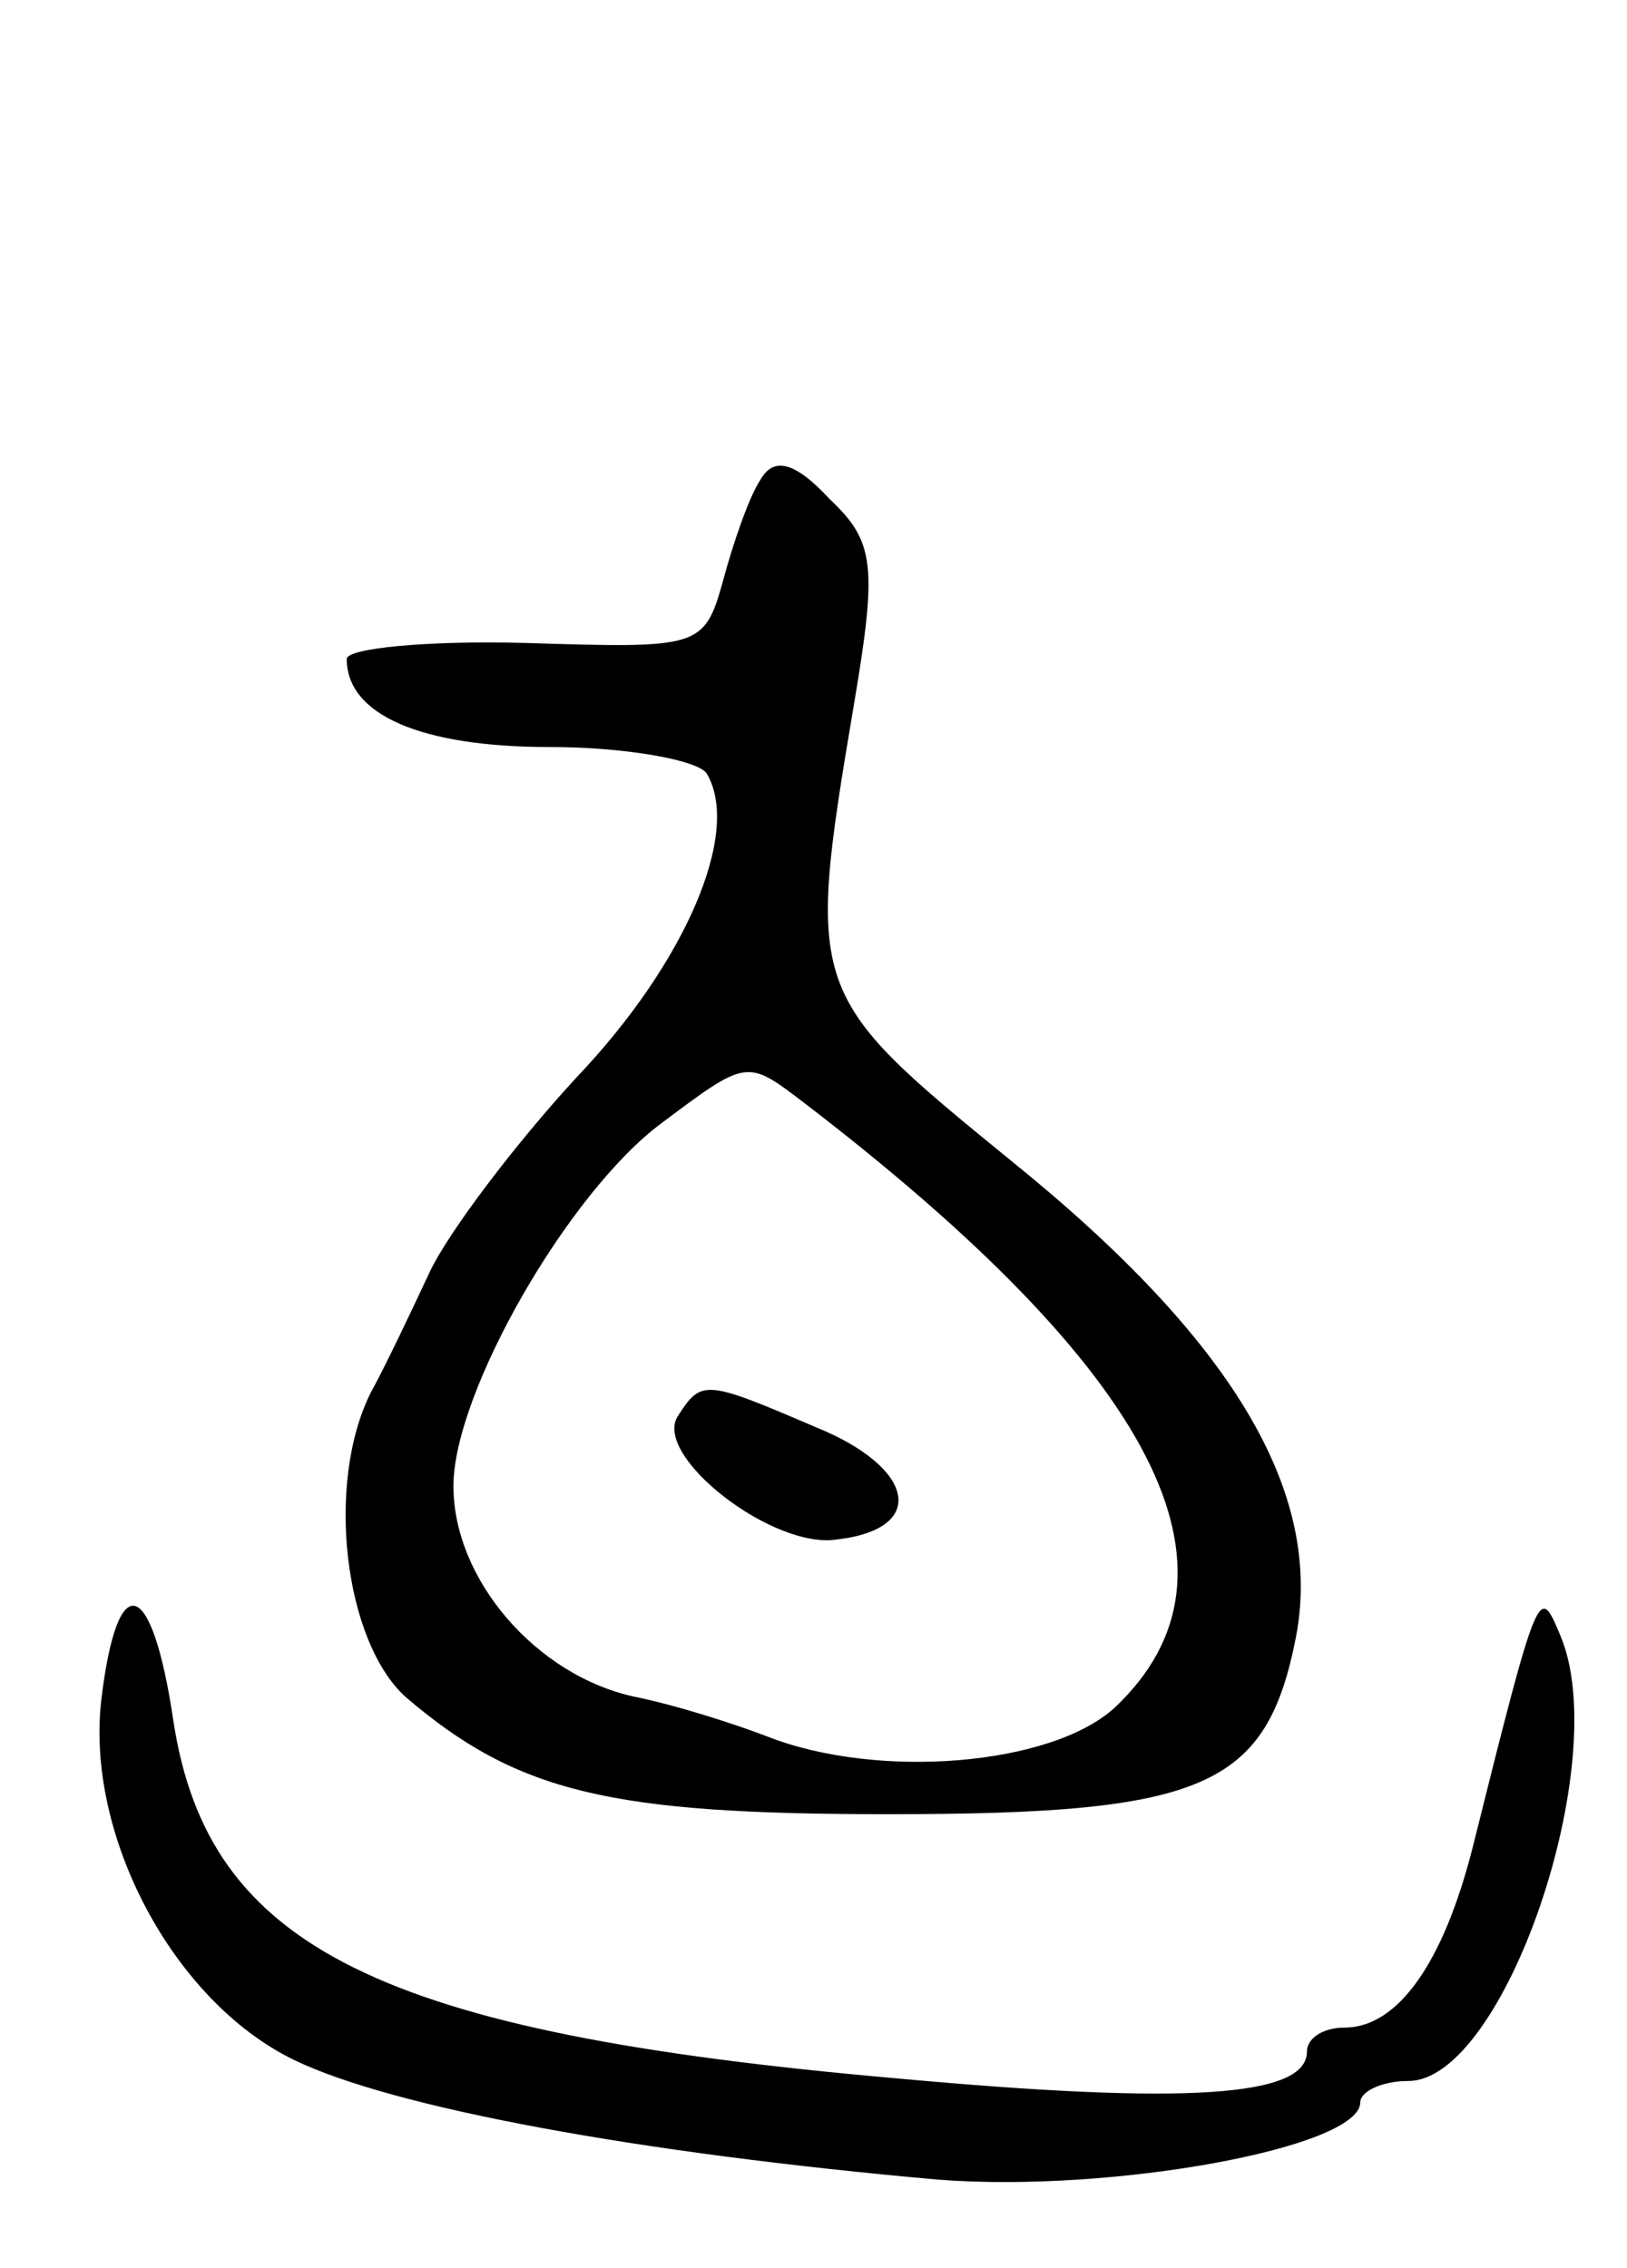 <svg version="1.0" xmlns="http://www.w3.org/2000/svg"
 width="61pt" height="85pt" viewBox="0 0 61 85"
 preserveAspectRatio="xMidYMid meet">
<g transform="translate(0,85) scale(0.1,-0.1)"
fill="#000000" stroke="none">
<path d="M285 670 c-4 -6 -10 -23 -14 -38 -7 -25 -9 -25 -74 -23 -37 1 -67 -2
-67 -6 0 -21 28 -33 76 -33 29 0 56 -5 59 -10 13 -22 -8 -71 -49 -114 -23 -25
-48 -58 -55 -73 -7 -15 -17 -36 -22 -45 -17 -34 -10 -93 13 -114 42 -36 77
-44 181 -44 119 0 142 10 153 67 10 54 -24 111 -107 178 -76 62 -77 63 -59
170 9 53 8 62 -9 78 -13 14 -21 16 -26 7z m16 -233 c132 -101 171 -176 117
-227 -24 -22 -89 -27 -130 -11 -13 5 -35 12 -50 15 -37 8 -68 44 -68 79 0 35
43 110 78 136 32 24 32 24 53 8z"/>
<path d="M254 319 c-9 -15 36 -50 60 -46 34 4 29 27 -8 42 -42 18 -43 18 -52
4z"/>
<path d="M38 213 c-6 -51 27 -113 72 -135 37 -18 129 -35 242 -45 65 -5 158
12 158 29 0 4 8 8 18 8 36 0 77 120 57 167 -8 19 -8 20 -33 -80 -11 -43 -28
-67 -48 -67 -8 0 -14 -4 -14 -9 0 -17 -45 -20 -154 -10 -194 17 -258 49 -271
134 -8 54 -21 58 -27 8z"/>
</g>
</svg>
